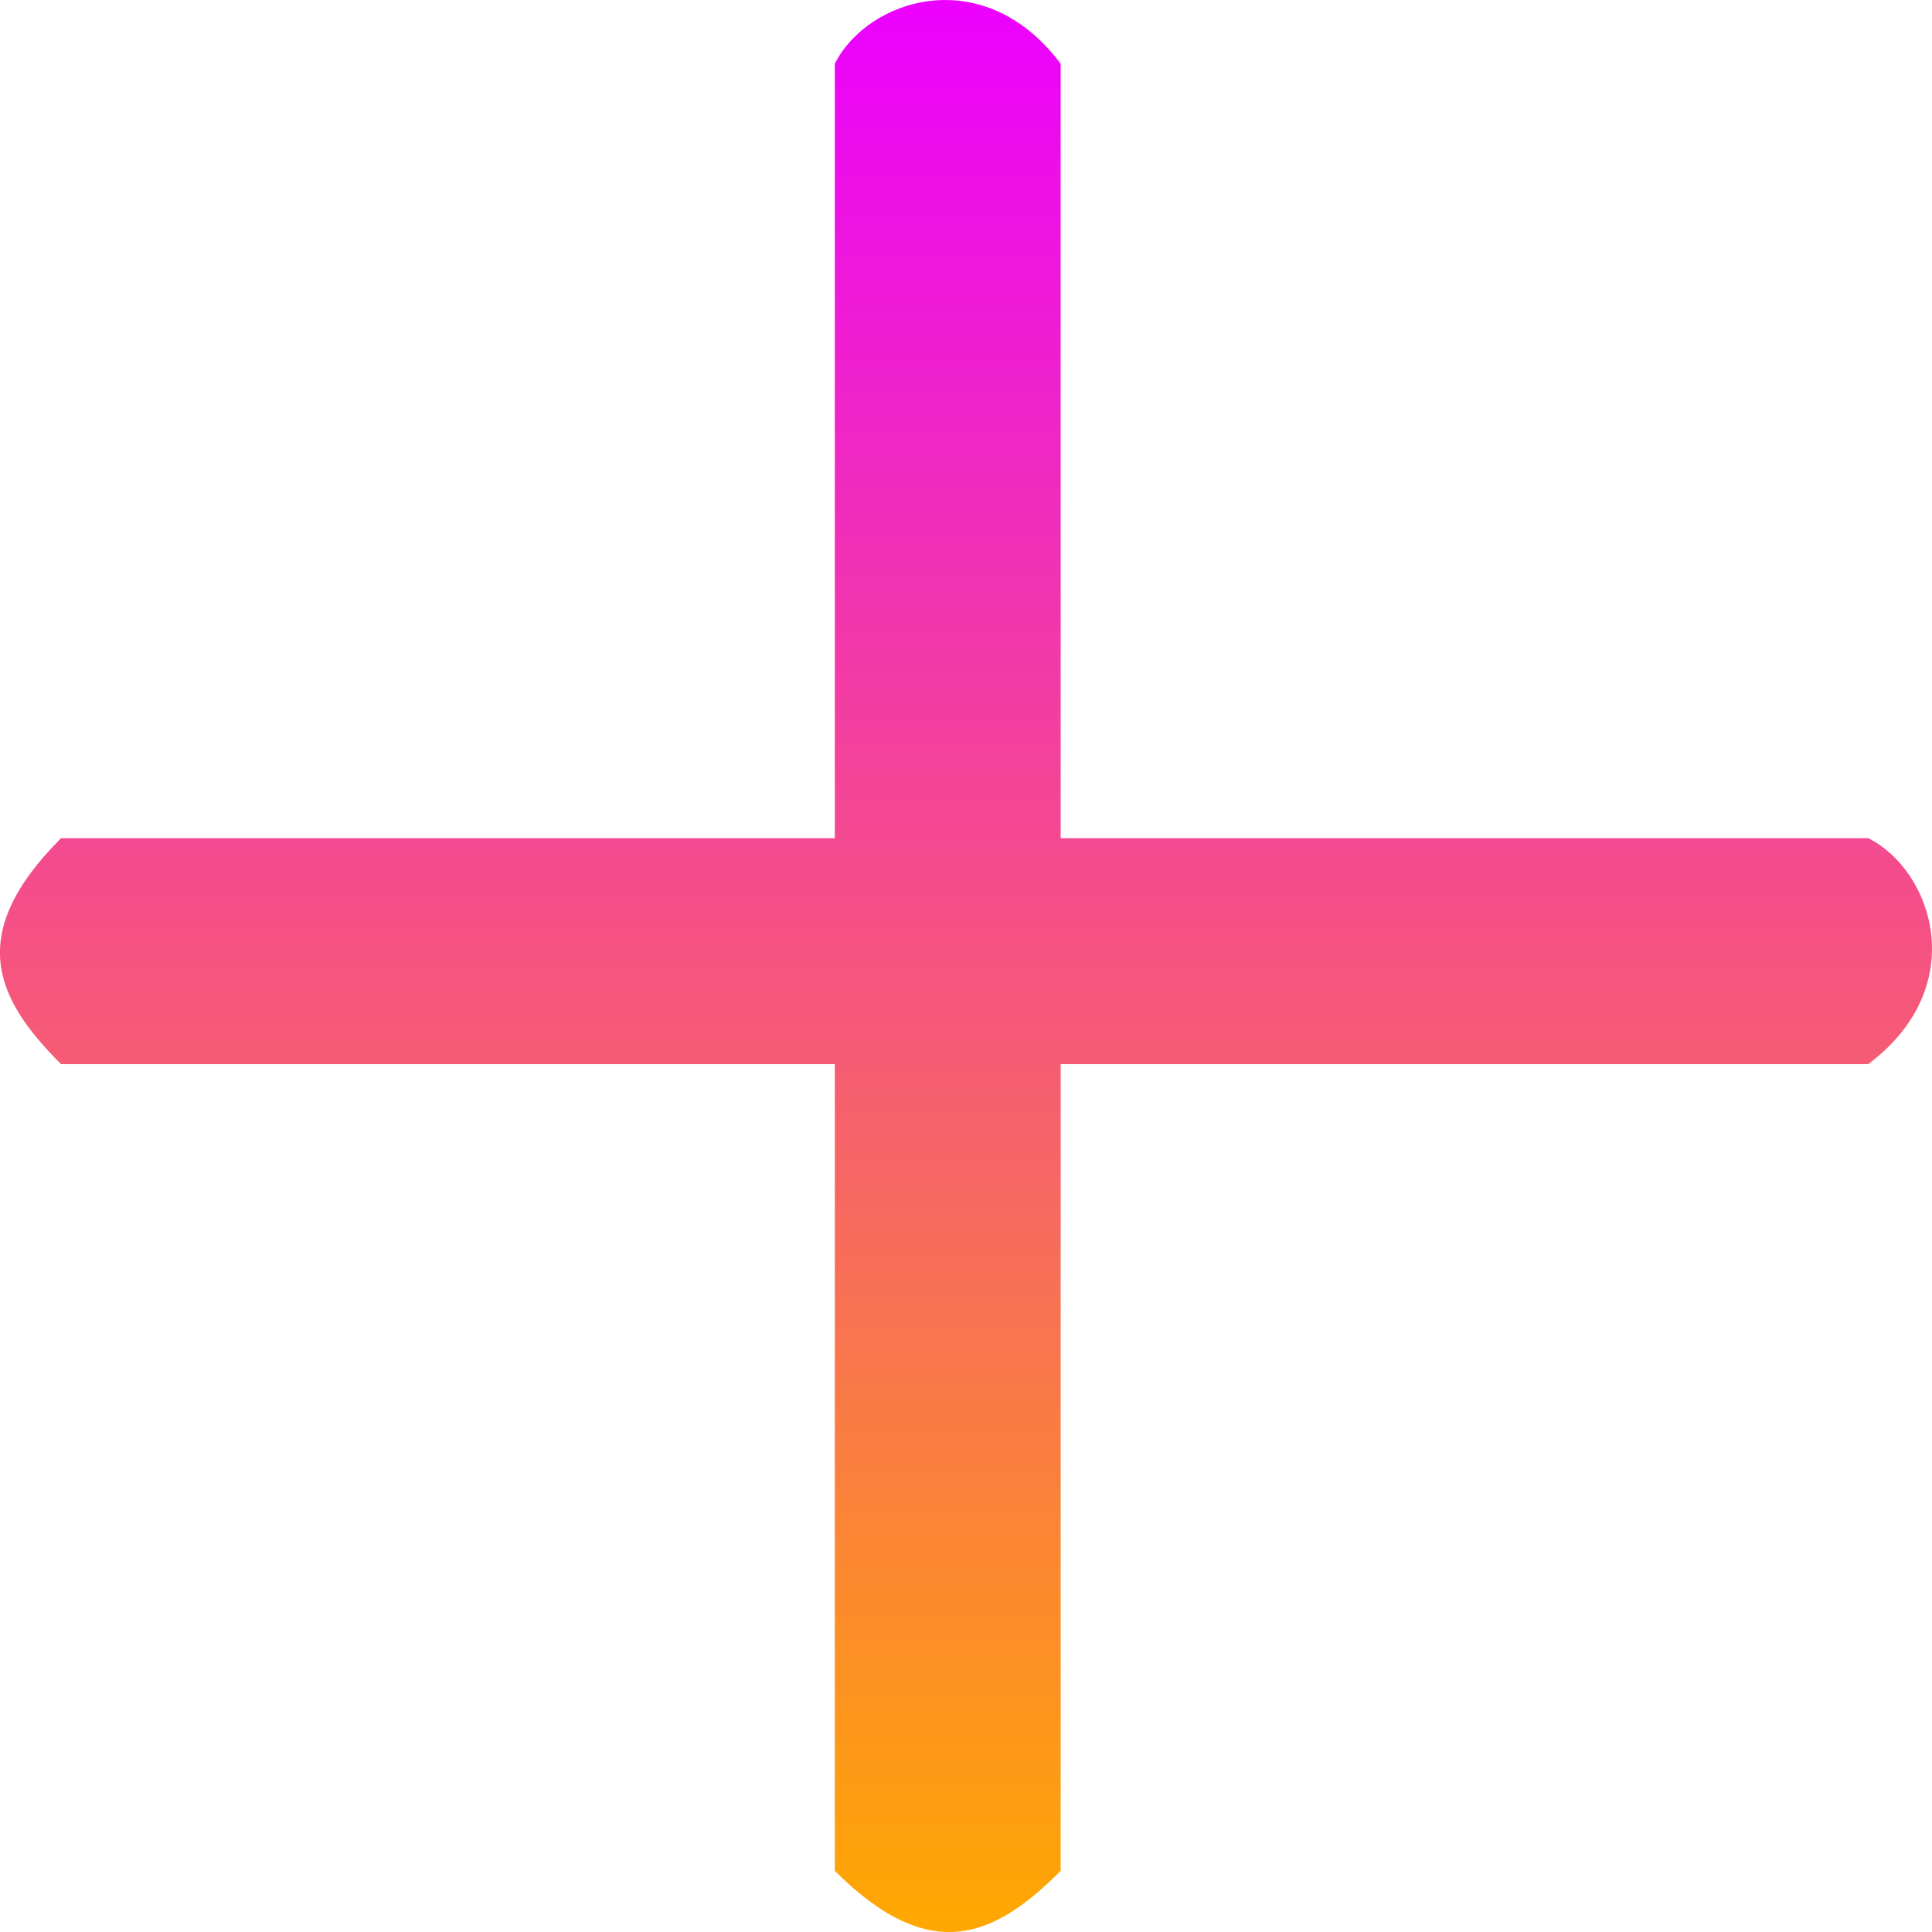 <svg width="20" height="20" viewBox="0 0 20 20" fill="none" xmlns="http://www.w3.org/2000/svg">
<path d="M10.98 19.367V0.66C10.178 -0.409 8.976 -0.008 8.642 0.66V19.367C9.644 20.37 10.312 20.036 10.98 19.367Z" fill="url(#paint0_linear_1190_3736)"/>
<path d="M0.632 11.016H19.34C20.409 10.214 20.008 9.011 19.34 8.677H0.632C-0.37 9.68 -0.036 10.348 0.632 11.016Z" fill="url(#paint1_linear_1190_3736)"/>
<defs>
<linearGradient id="paint0_linear_1190_3736" x1="10" y1="0" x2="10" y2="20" gradientUnits="userSpaceOnUse">
<stop stop-color="#EB00FF"/>
<stop offset="1" stop-color="#FFA800"/>
</linearGradient>
<linearGradient id="paint1_linear_1190_3736" x1="10" y1="0" x2="10" y2="20" gradientUnits="userSpaceOnUse">
<stop stop-color="#EB00FF"/>
<stop offset="1" stop-color="#FFA800"/>
</linearGradient>
</defs>
</svg>

